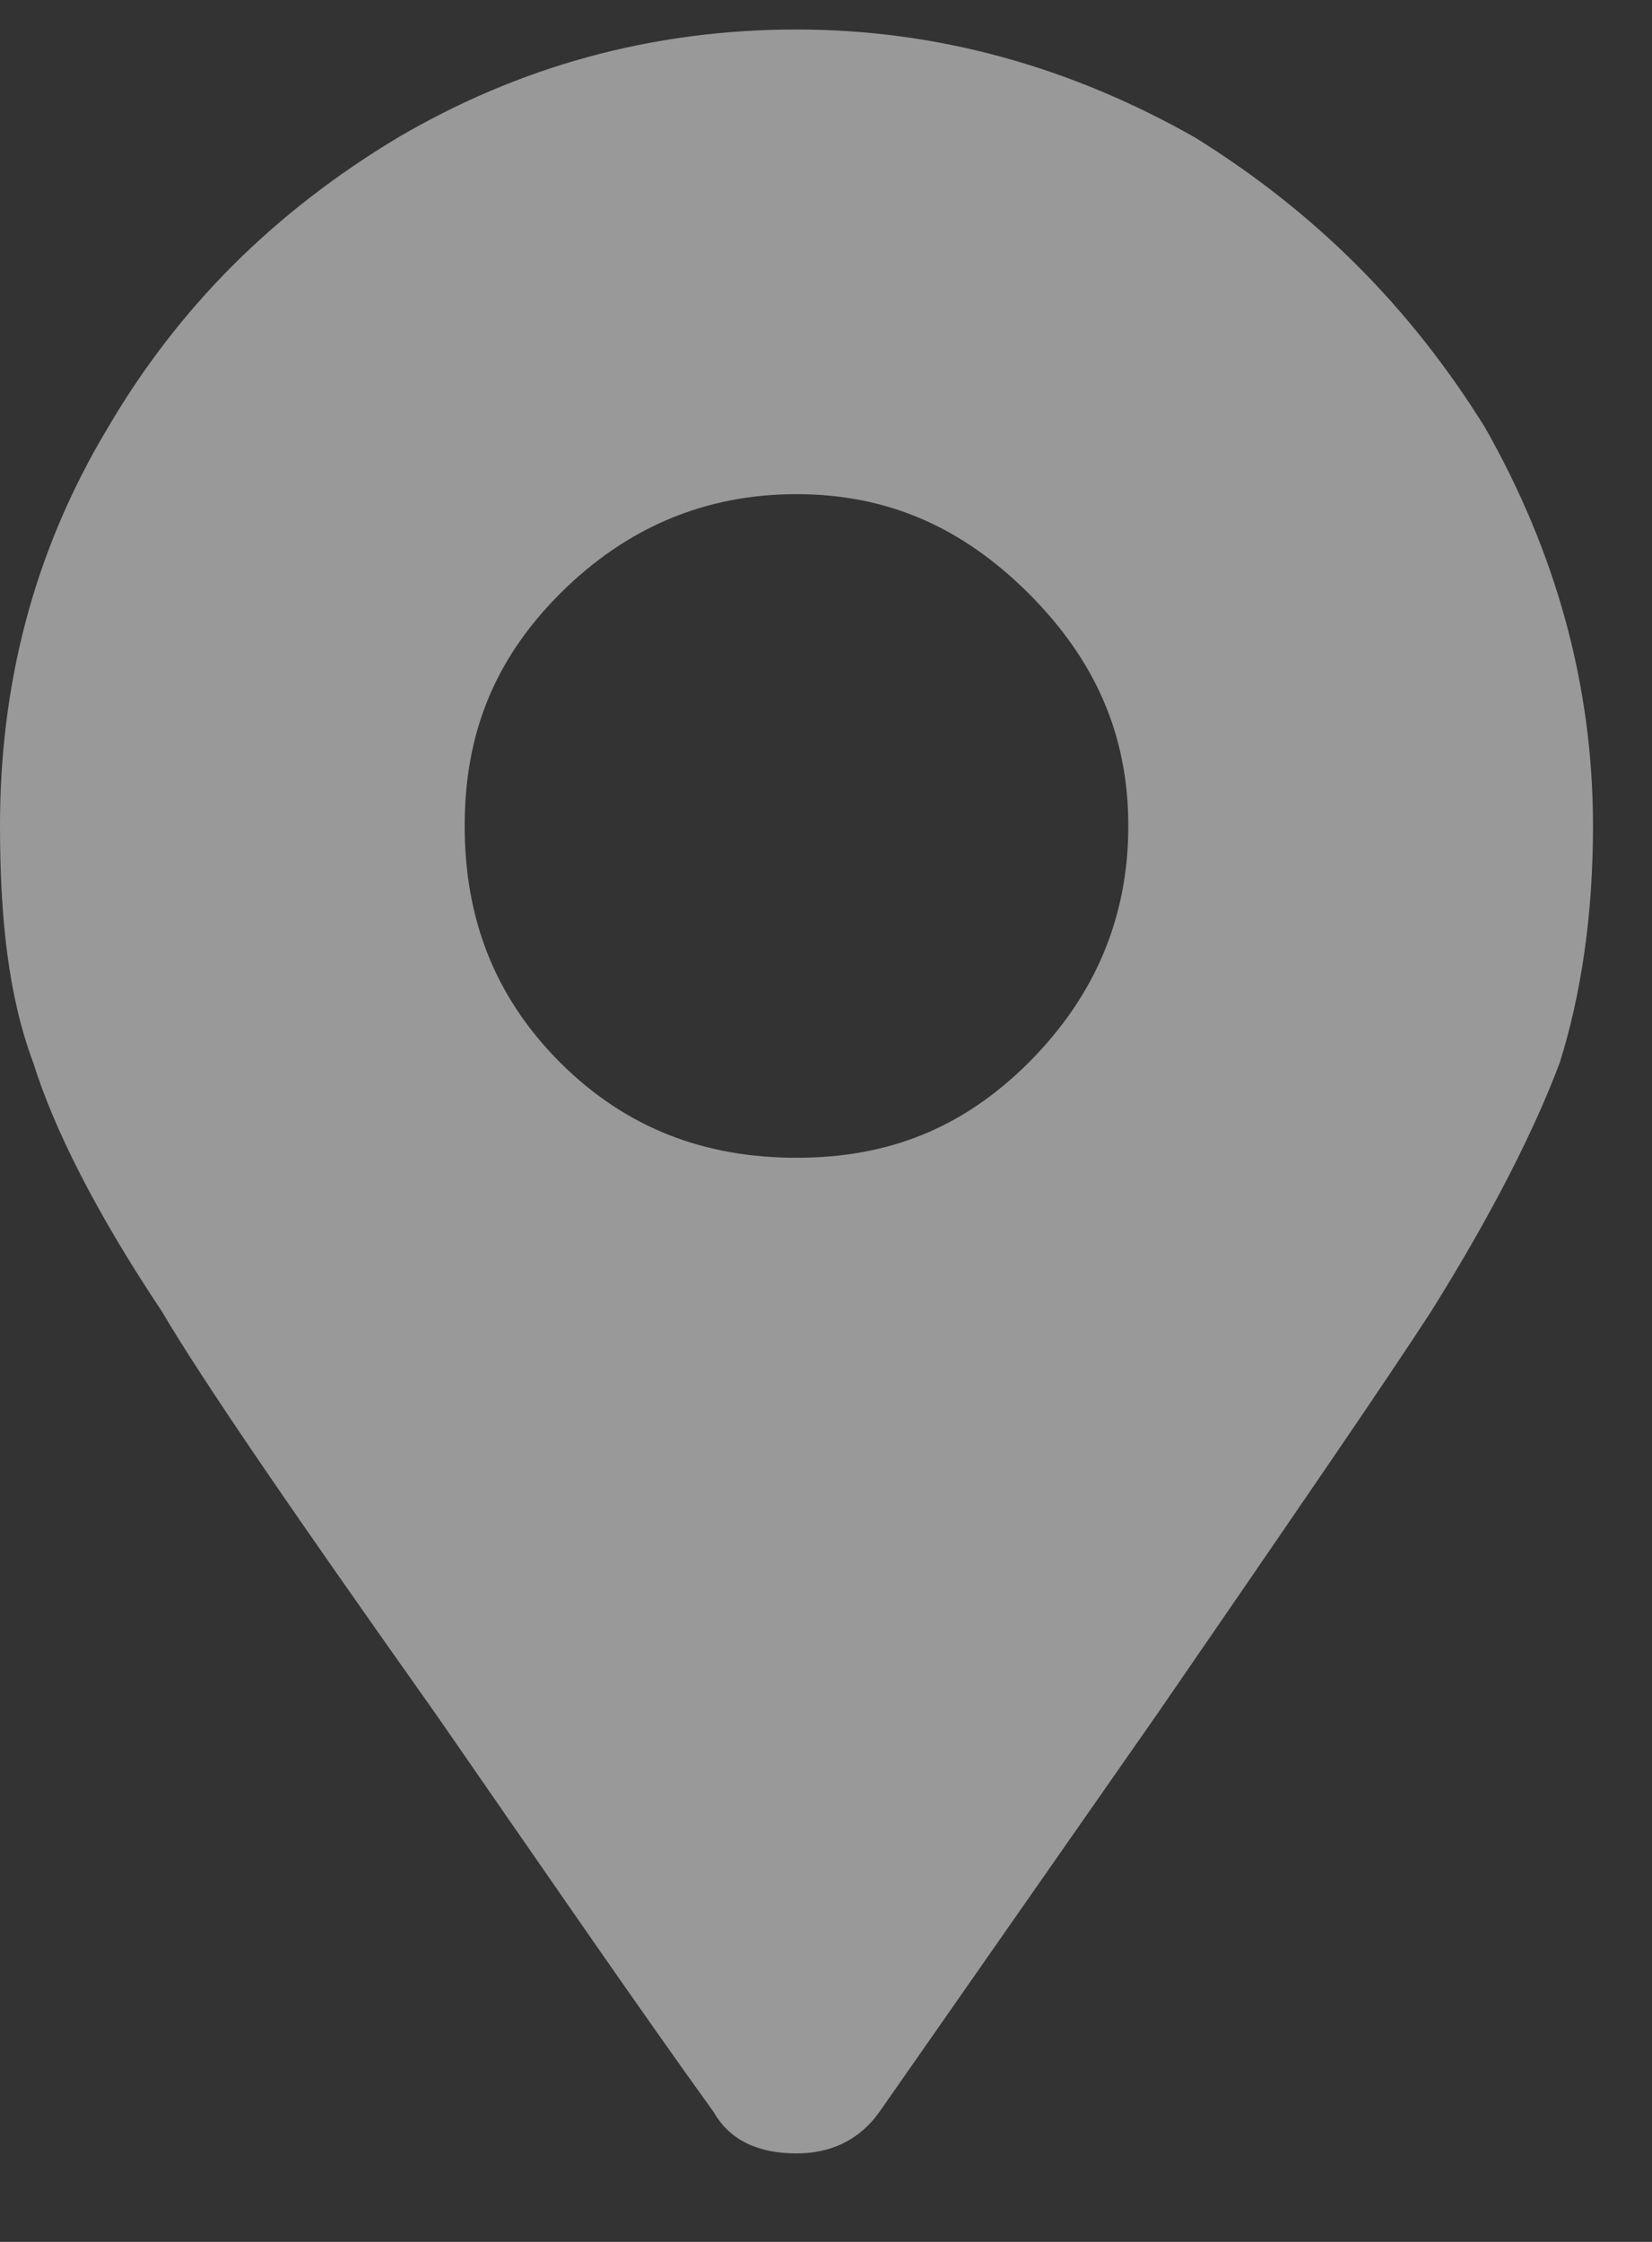 <svg width="14" height="19" viewBox="0 0 14 19" fill="none" xmlns="http://www.w3.org/2000/svg">
<rect x="0" y="0" width="14" height="19" fill="#333333" stroke="none"/>
<path d="M6.047 17.898C6.188 18.145 6.434 18.25 6.75 18.25C7.031 18.25 7.277 18.145 7.453 17.898L9.809 14.523C10.969 12.836 11.742 11.711 12.129 11.113C12.656 10.27 13.008 9.566 13.219 9.004C13.395 8.441 13.5 7.773 13.5 7C13.5 5.805 13.184 4.68 12.586 3.625C11.953 2.605 11.145 1.797 10.125 1.164C9.07 0.566 7.945 0.25 6.75 0.25C5.52 0.25 4.395 0.566 3.375 1.164C2.32 1.797 1.512 2.605 0.914 3.625C0.281 4.68 0 5.805 0 7C0 7.773 0.07 8.441 0.281 9.004C0.457 9.566 0.809 10.27 1.371 11.113C1.723 11.711 2.496 12.836 3.691 14.523C4.641 15.895 5.414 17.02 6.047 17.898ZM6.75 9.812C5.977 9.812 5.309 9.566 4.746 9.004C4.184 8.441 3.938 7.773 3.938 7C3.938 6.227 4.184 5.594 4.746 5.031C5.309 4.469 5.977 4.188 6.75 4.188C7.523 4.188 8.156 4.469 8.719 5.031C9.281 5.594 9.562 6.227 9.562 7C9.562 7.773 9.281 8.441 8.719 9.004C8.156 9.566 7.523 9.812 6.75 9.812Z" fill="white" fill-opacity="0.5"/>
</svg>
